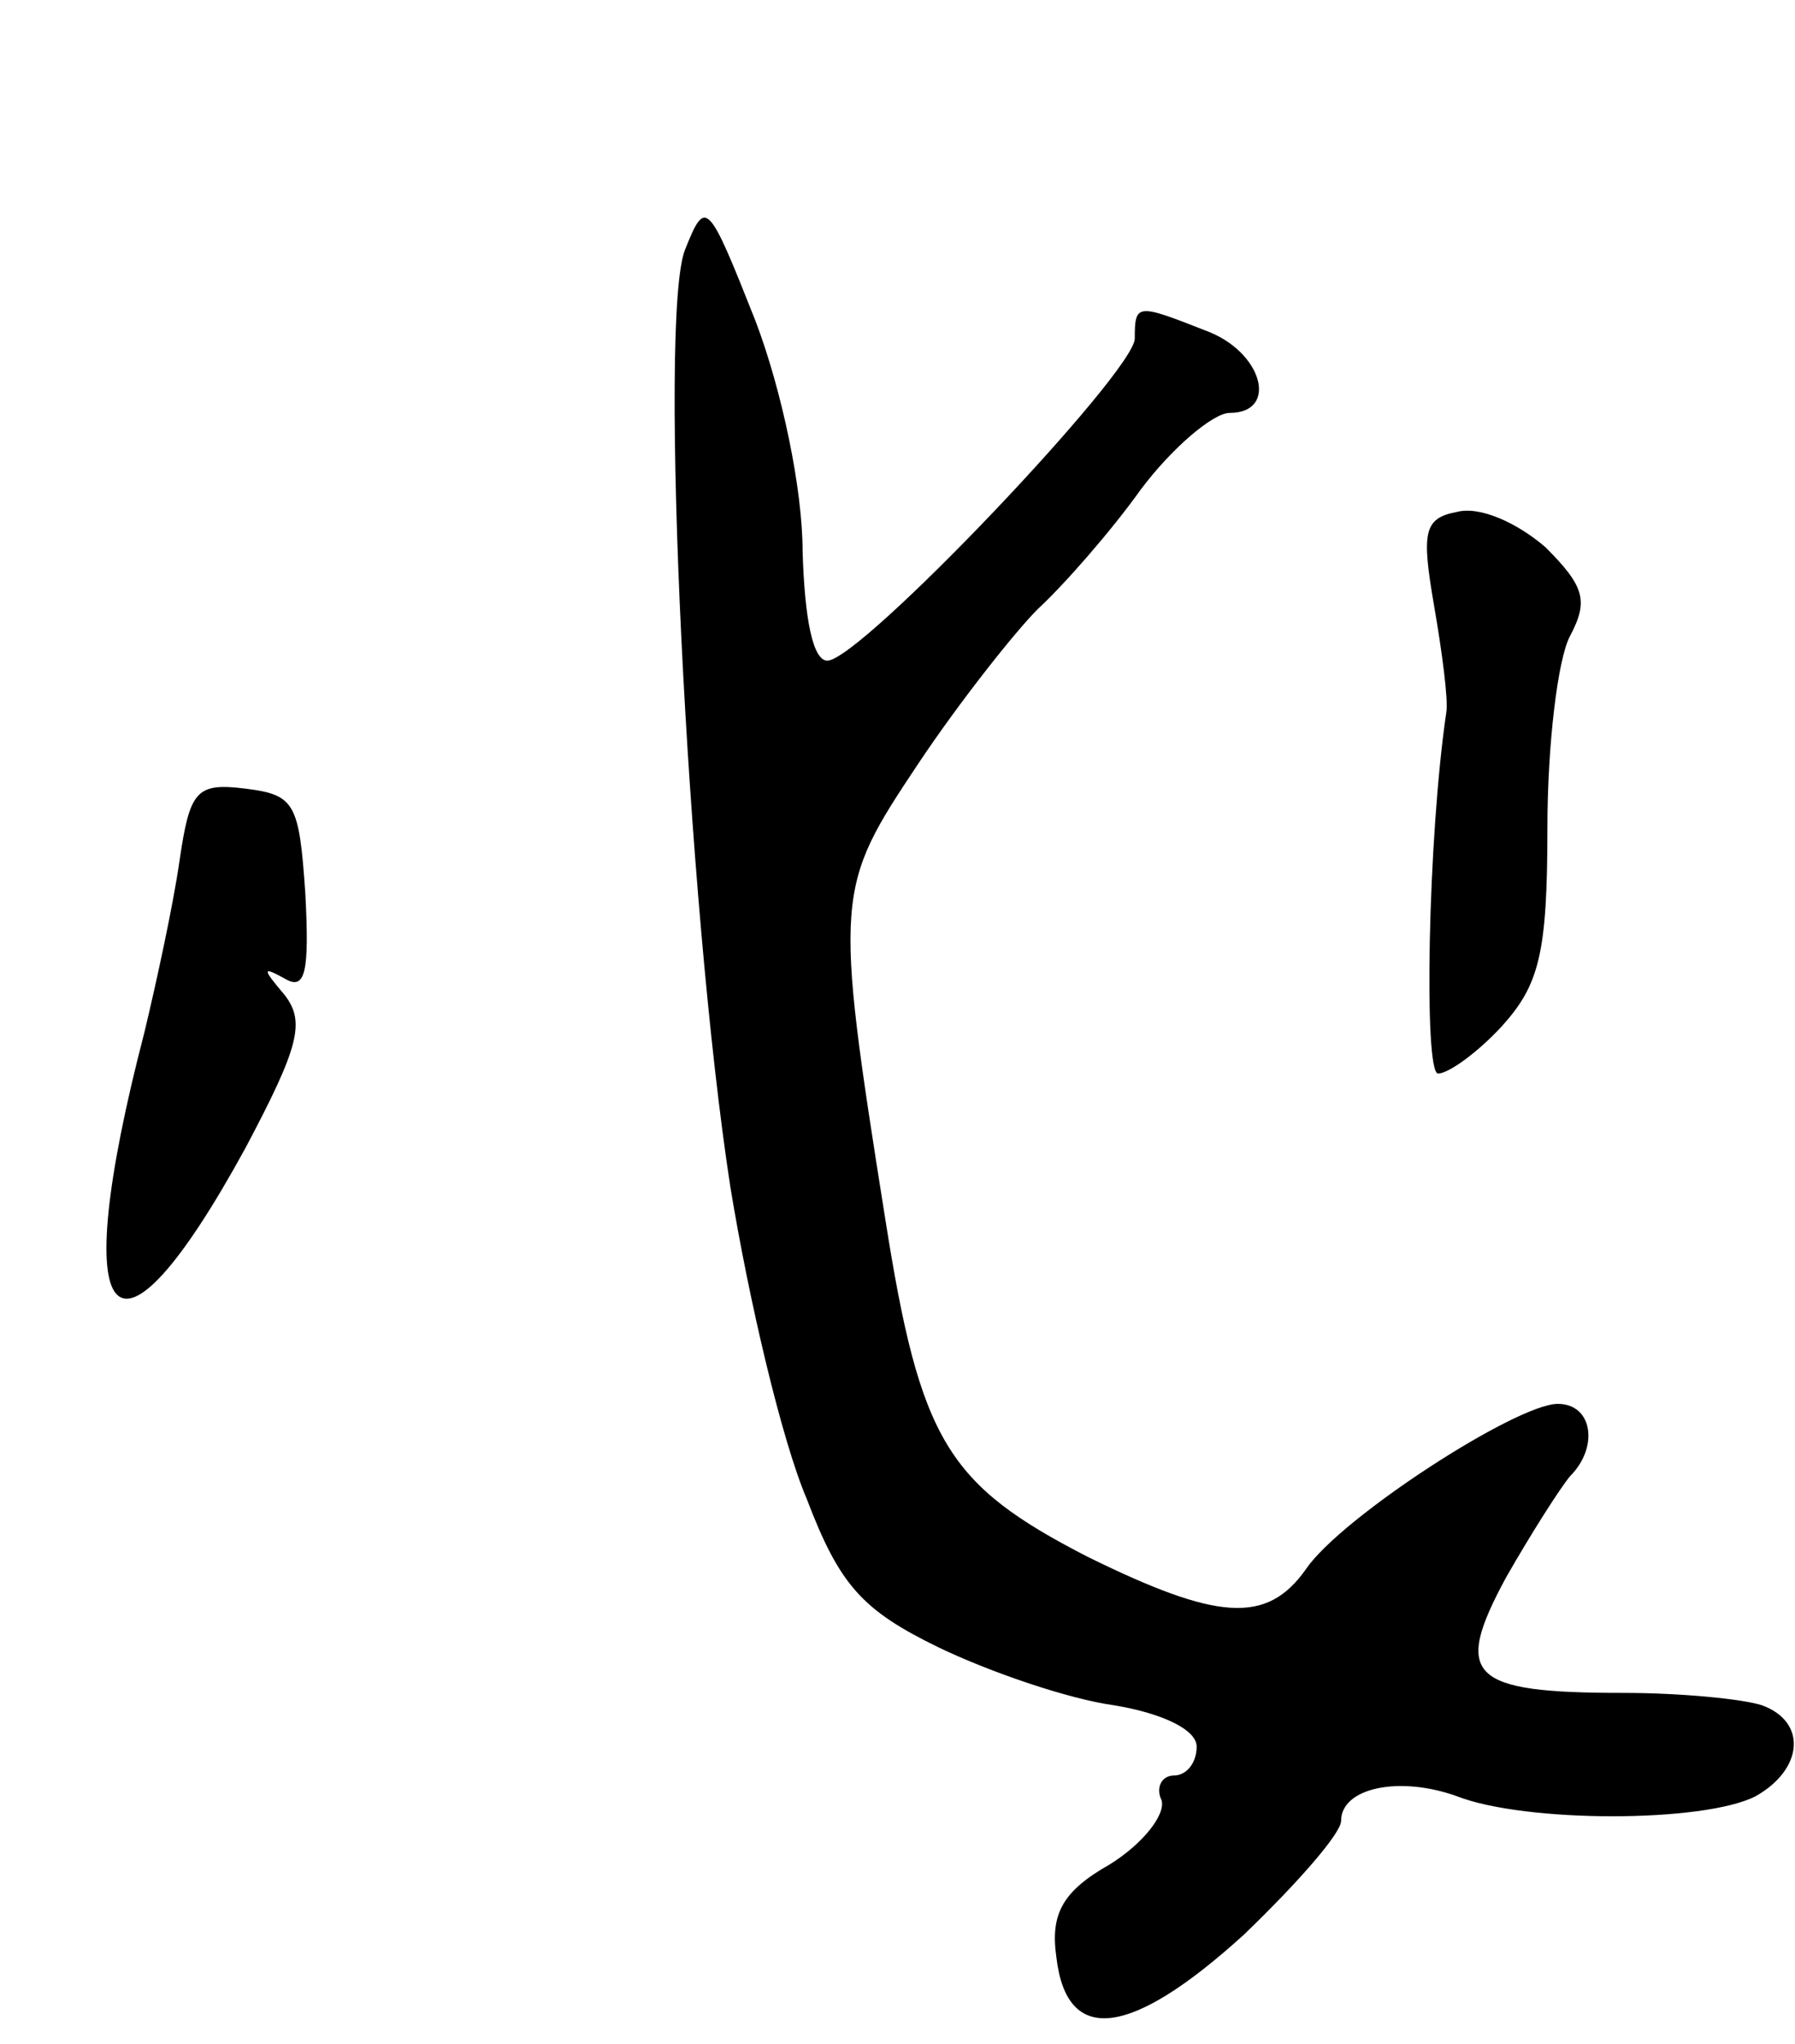 <svg version="1.0" xmlns="http://www.w3.org/2000/svg"
 width="87pt" height="99pt" viewBox="0 0 87 99"
 preserveAspectRatio="xMidYMid meet">
<g transform="translate(0,99) scale(0.1,-0.1)"
fill="#000000" stroke="none">
<path d="M332 869 c-13 -33 1 -318 22 -454 9 -55 25 -123 37 -151 16 -42 27
-54 64 -72 25 -12 63 -25 85 -28 24 -4 40 -12 40 -20 0 -8 -5 -14 -11 -14 -6
0 -9 -6 -6 -12 2 -7 -9 -21 -25 -31 -23 -13 -29 -24 -26 -45 5 -43 36 -39 91
11 26 25 47 49 47 55 0 16 28 22 56 12 33 -13 120 -13 145 0 23 13 25 36 3 44
-9 3 -39 6 -67 6 -75 0 -83 8 -57 56 12 21 26 43 31 49 14 14 11 35 -6 35 -20
0 -105 -55 -122 -80 -19 -27 -43 -25 -106 6 -68 35 -81 56 -98 164 -25 157
-24 160 16 220 20 30 47 64 58 75 12 11 35 37 50 58 15 20 35 37 43 37 24 0
16 30 -12 40 -33 13 -34 13 -34 -4 0 -16 -133 -156 -149 -156 -7 0 -11 20 -12
53 0 30 -10 78 -23 112 -23 58 -24 59 -34 34z"/>
<path d="M706 742 c-16 -3 -17 -10 -11 -45 4 -23 7 -46 6 -52 -9 -61 -11 -175
-4 -175 5 0 19 10 31 23 18 20 22 35 22 96 0 40 5 82 11 93 9 17 7 24 -12 43
-14 12 -32 20 -43 17z"/>
<path d="M87 573 c-3 -21 -11 -58 -17 -83 -38 -146 -15 -173 49 -56 26 49 29
61 19 74 -11 13 -11 14 0 8 10 -6 12 3 10 41 -3 44 -5 48 -29 51 -24 3 -27 -1
-32 -35z"/>
</g>
</svg>

